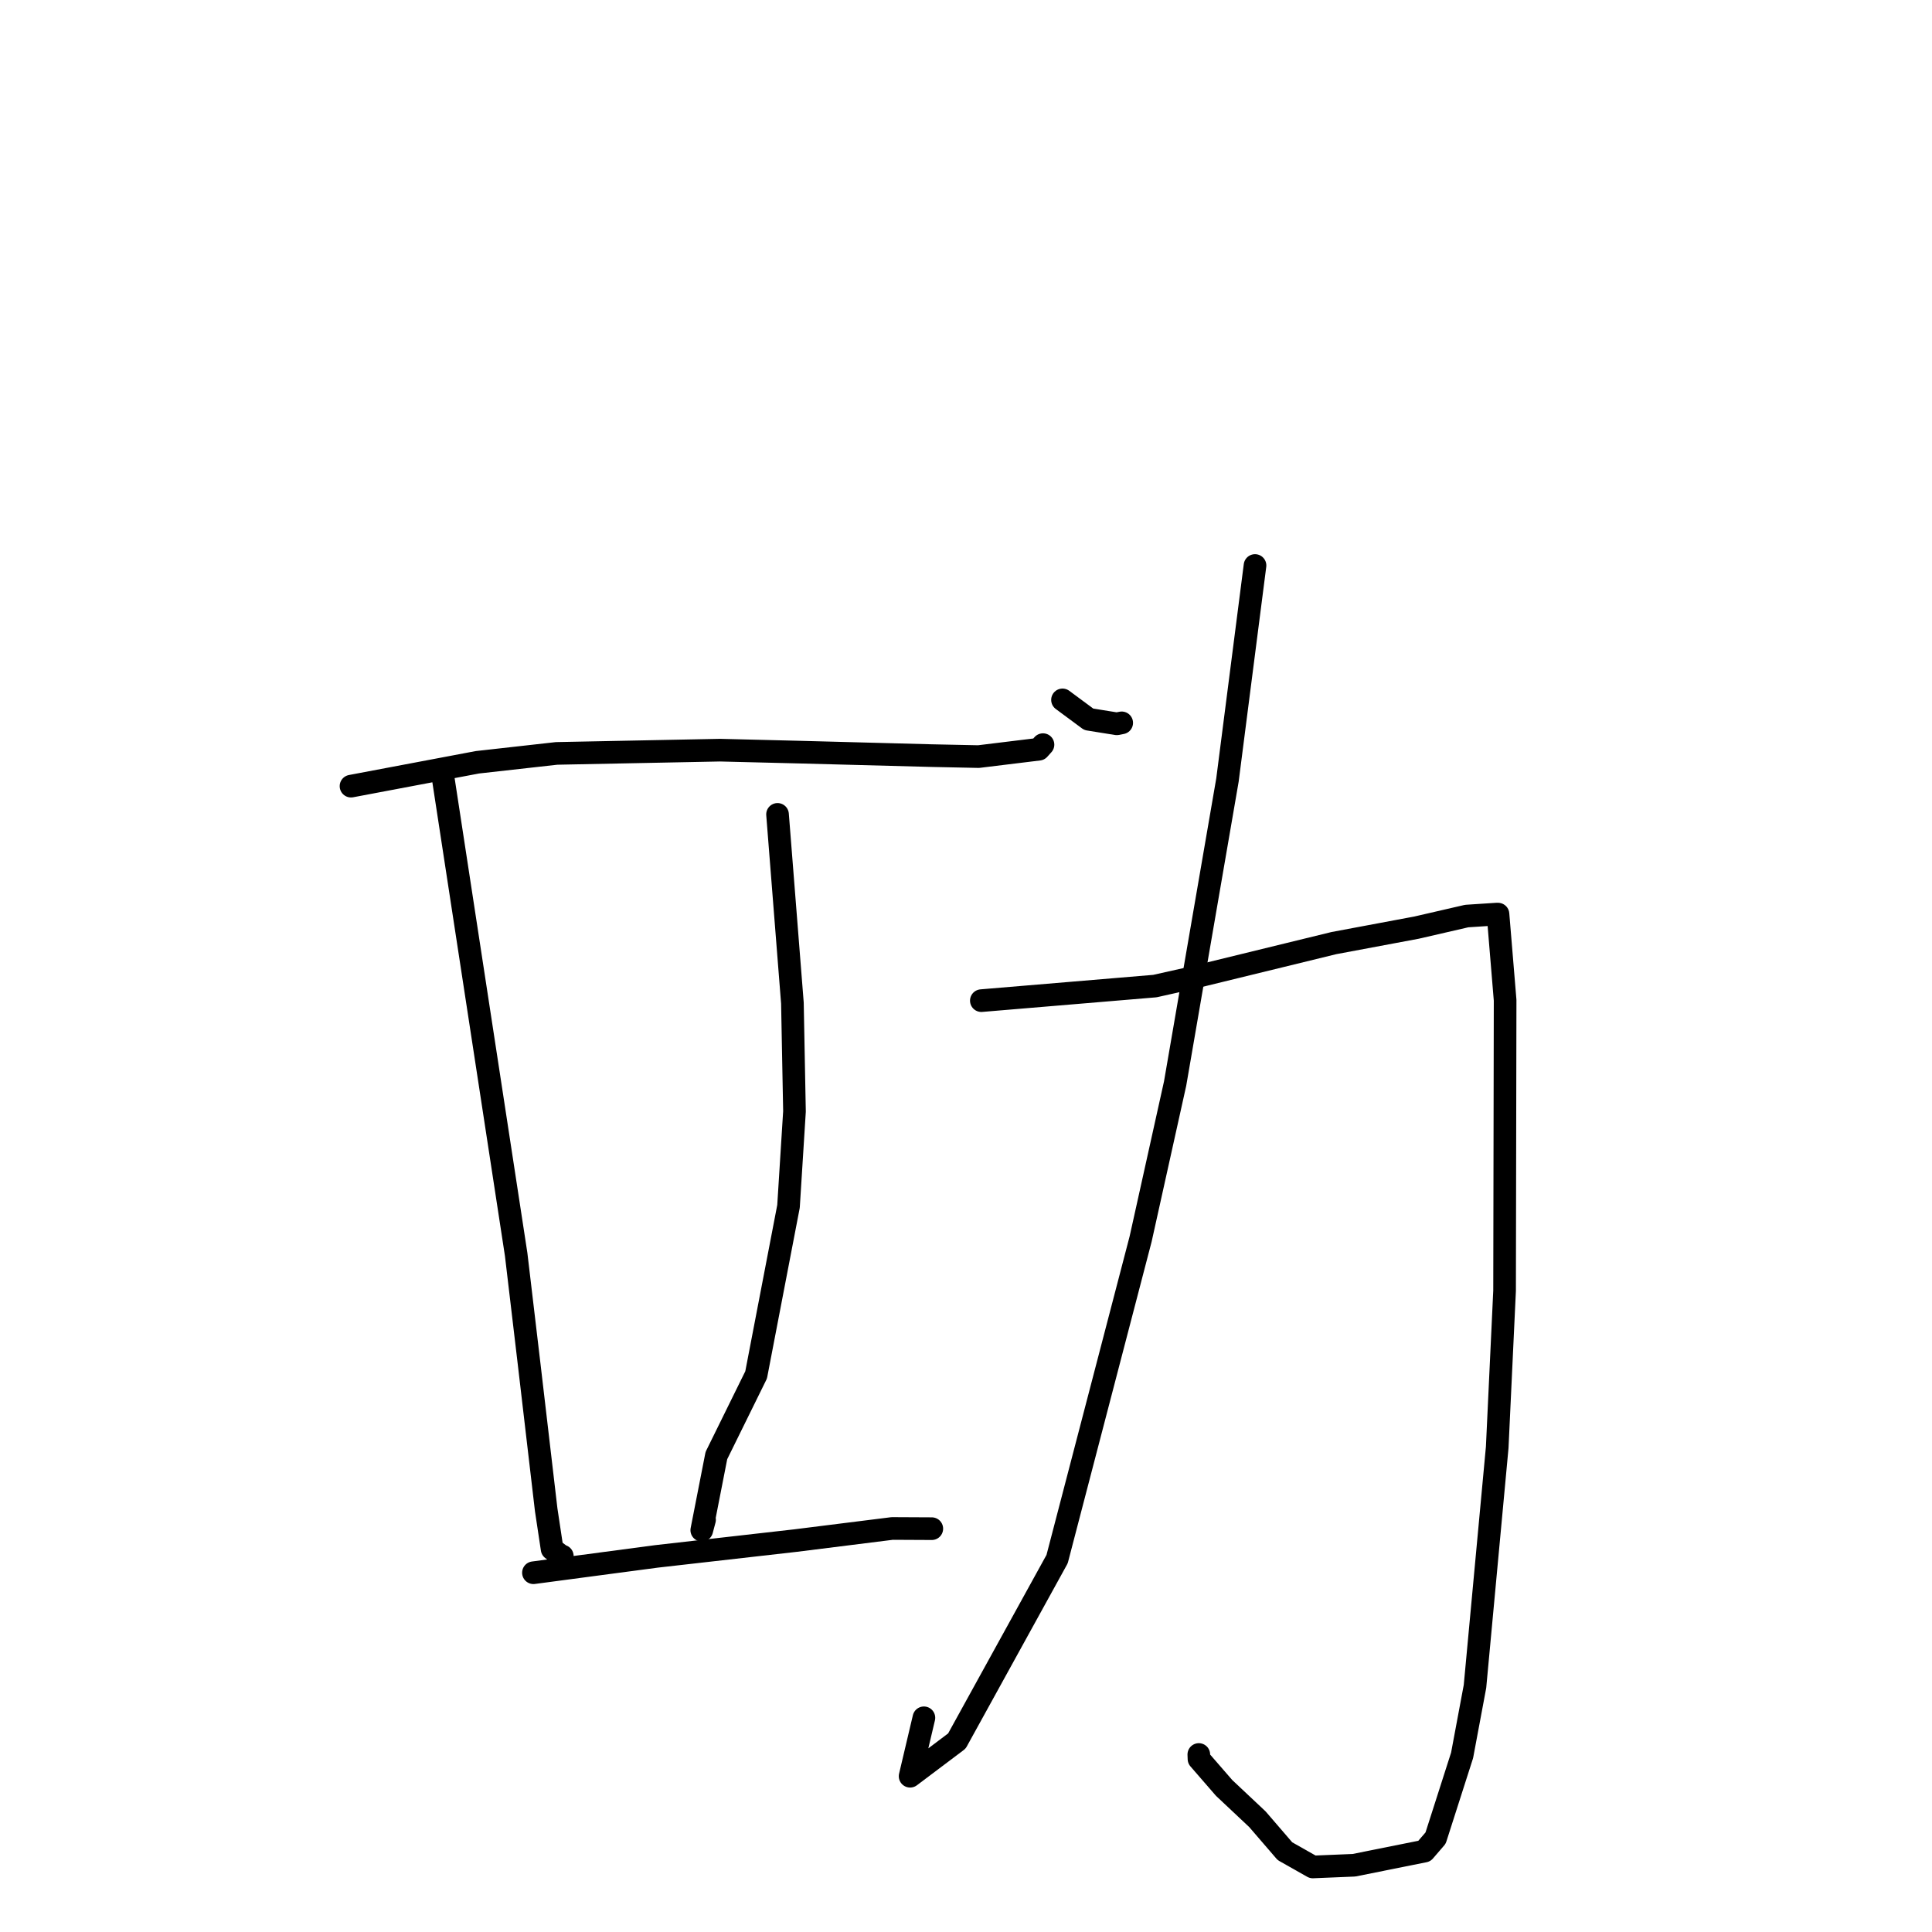 <?xml version="1.0" standalone="no"?>
    <svg width="256" height="256" xmlns="http://www.w3.org/2000/svg" version="1.1">
    <polyline stroke="black" stroke-width="3" stroke-linecap="round" fill="transparent" stroke-linejoin="round" points="46.511 104.169 54.885 102.587 63.259 101.006 73.749 99.831 95.408 99.4 106.069 99.664 123.423 100.123 129.667 100.253 137.656 99.276 138.15 98.726 138.198 98.673 138.201 98.669 " />
        <polyline stroke="black" stroke-width="3" stroke-linecap="round" fill="transparent" stroke-linejoin="round" points="58.757 103.328 63.576 134.775 68.394 166.222 70.08 180.47 72.373 200.053 73.157 205.255 74.401 206.187 74.51 206.186 " />
        <polyline stroke="black" stroke-width="3" stroke-linecap="round" fill="transparent" stroke-linejoin="round" points="103.027 107.91 104.013 120.414 104.999 132.919 105.273 147.266 104.482 159.847 100.191 182.179 94.925 192.87 92.989 202.757 93.357 201.371 " />
        <polyline stroke="black" stroke-width="3" stroke-linecap="round" fill="transparent" stroke-linejoin="round" points="70.684 208.395 78.837 207.312 86.99 206.23 105.411 204.135 118.221 202.531 123.062 202.555 123.469 202.557 " />
        <polyline stroke="black" stroke-width="3" stroke-linecap="round" fill="transparent" stroke-linejoin="round" points="140.787 92.738 142.525 94.025 144.263 95.311 147.978 95.908 148.631 95.782 " />
        <polyline stroke="black" stroke-width="3" stroke-linecap="round" fill="transparent" stroke-linejoin="round" points="166.296 74.931 164.47 89.143 162.645 103.355 155.708 143.582 151.141 164.168 140.072 206.59 126.789 230.695 120.594 235.359 122.422 227.618 " />
        <polyline stroke="black" stroke-width="3" stroke-linecap="round" fill="transparent" stroke-linejoin="round" points="130.033 132.59 141.531 131.626 153.029 130.661 157.926 129.564 176.738 124.967 187.694 122.916 194.343 121.383 198.372 121.12 198.484 121.123 198.489 121.124 198.492 121.124 198.492 121.124 199.436 132.532 199.365 171.021 198.388 191.791 195.443 223.461 193.735 232.592 190.223 243.554 188.734 245.283 179.395 247.156 173.953 247.381 170.261 245.292 166.613 241.057 162.206 236.914 158.871 233.073 158.849 232.48 " />
        </svg>